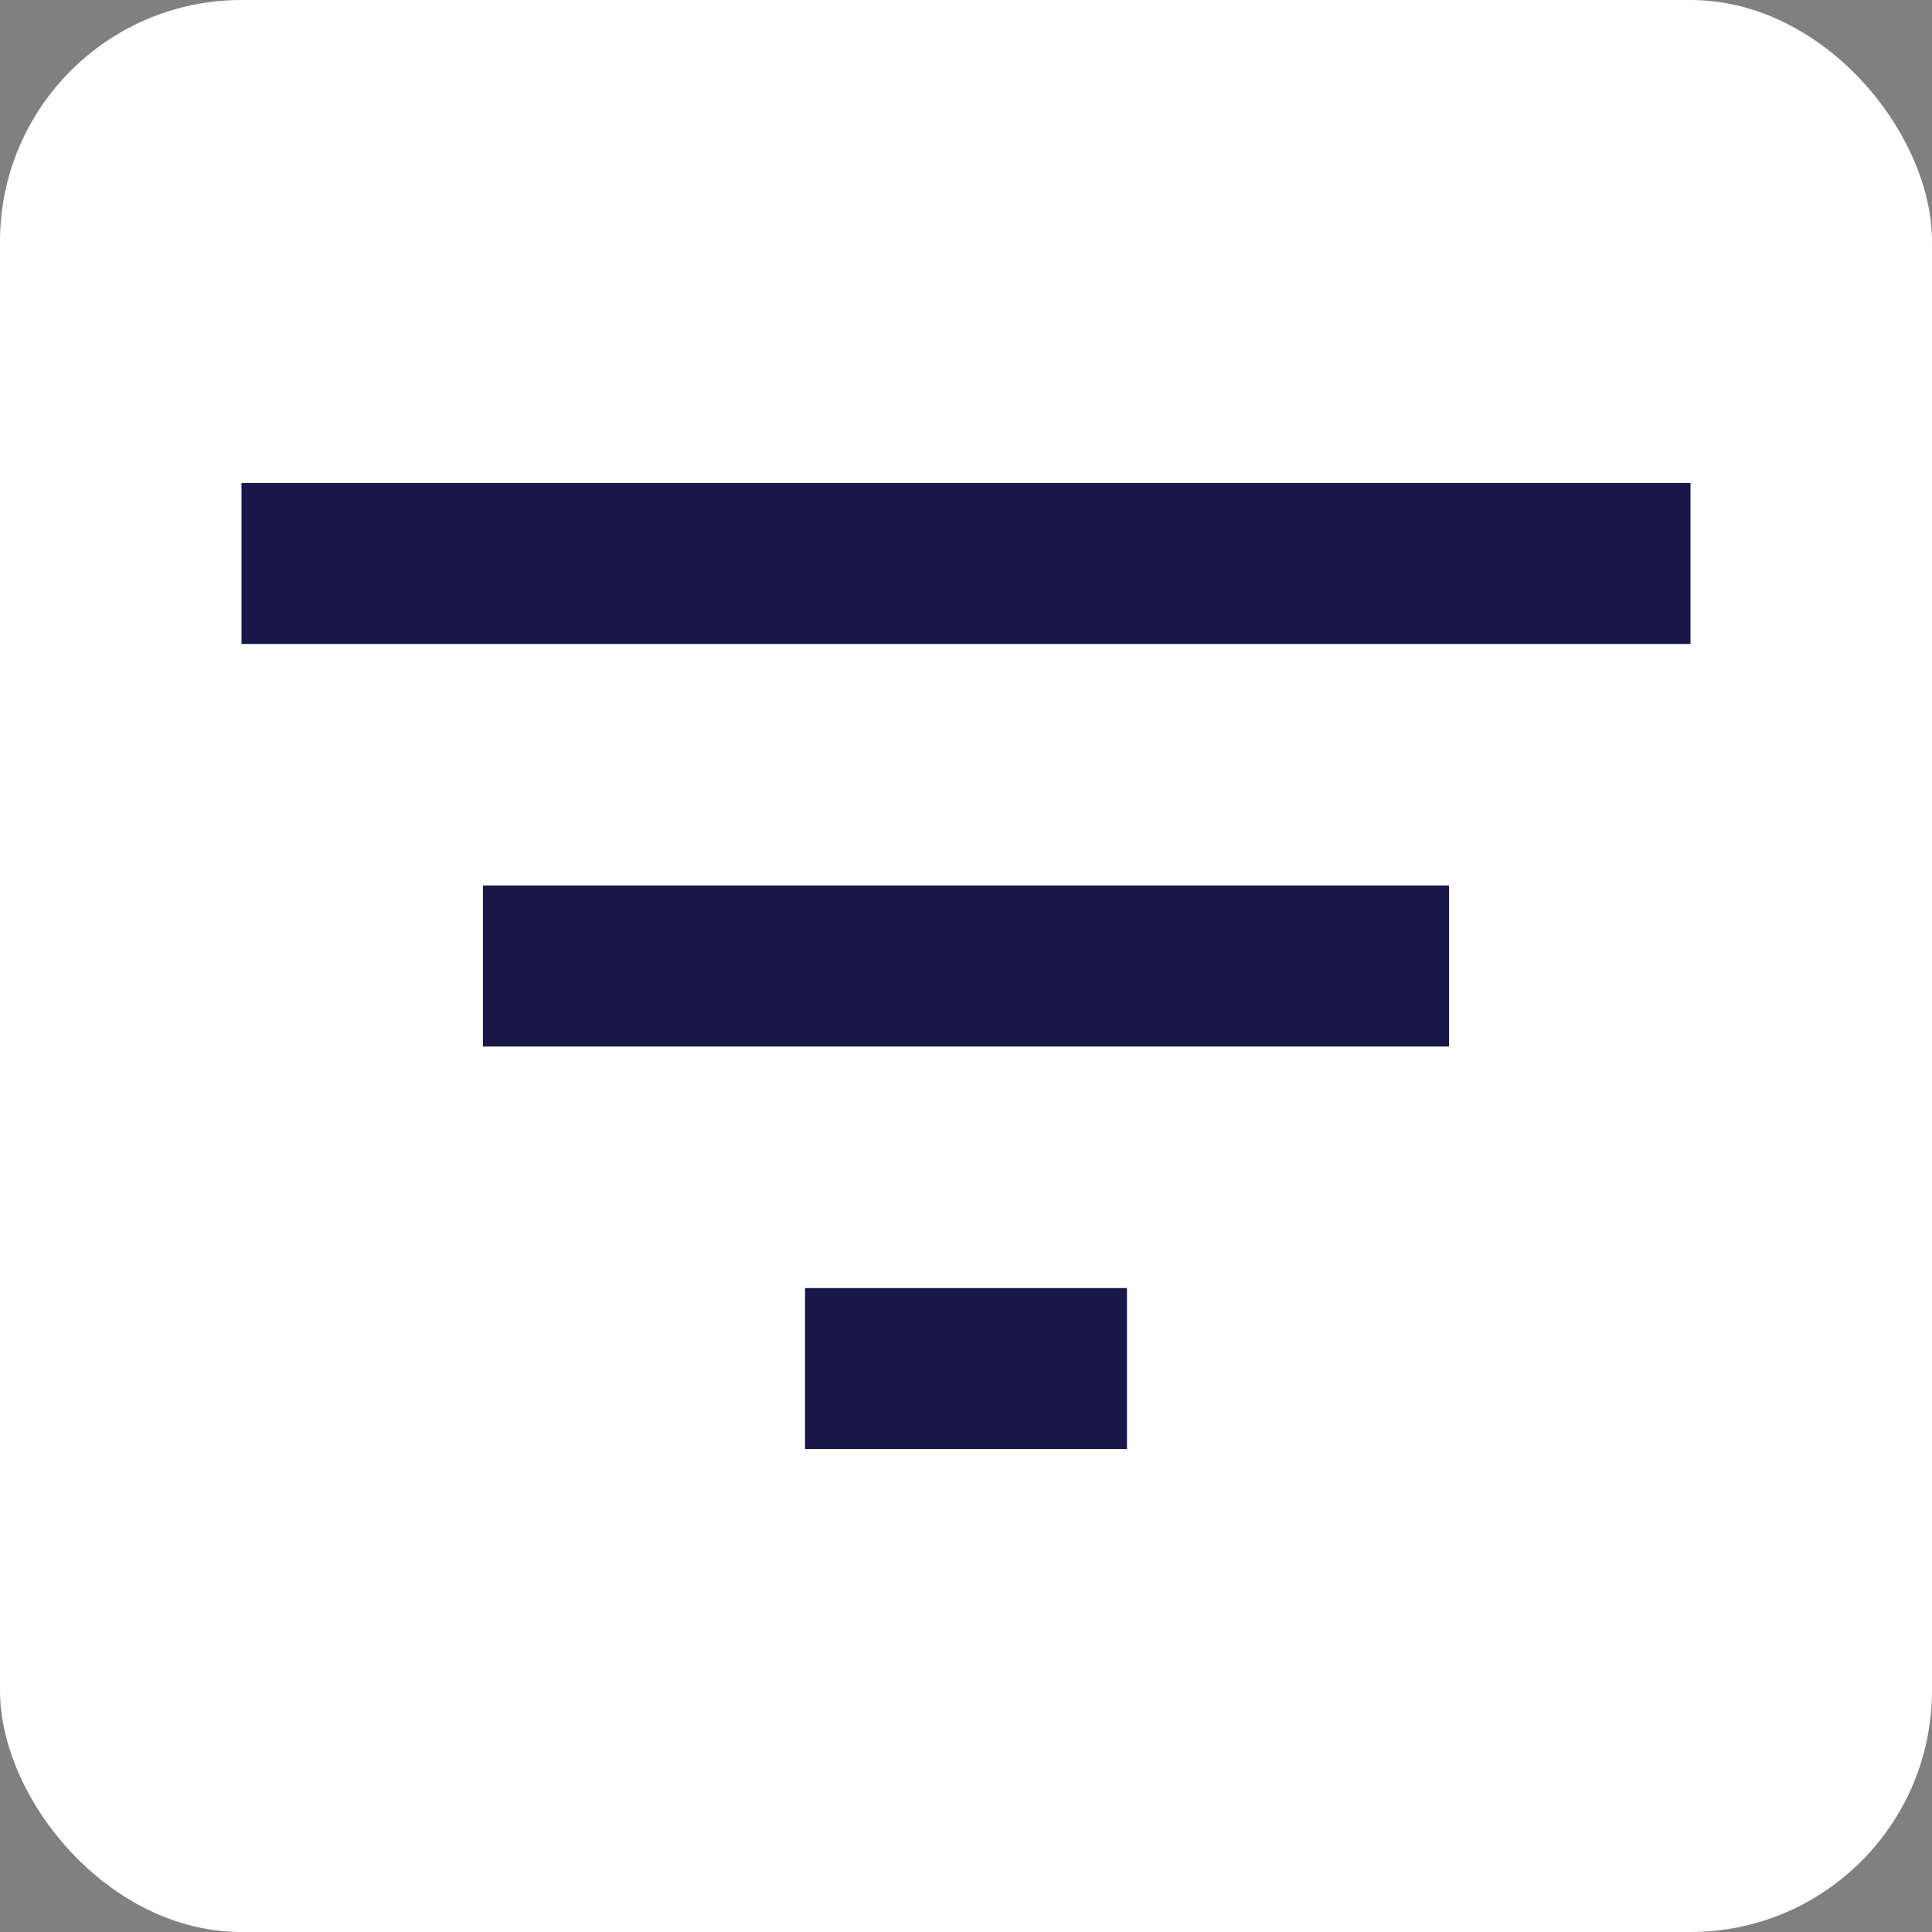 <svg width="16" height="16" viewBox="0 0 16 16" fill="none" xmlns="http://www.w3.org/2000/svg">
<rect x="0" y="0" width="16" height="16" fill="#808080" stroke="none"/>
<g clip-path="url(#clip0_12296_242946)">
<rect width="16" height="16" rx="2" fill="white"/>
<path d="M6.667 12H9.333V10.667H6.667V12ZM2 4V5.333H14V4H2ZM4 8.667H12V7.333H4V8.667Z" fill="#17174A"/>
</g>
<defs>
<clipPath id="clip0_12296_242946">
<rect width="16" height="16" rx="2" fill="white"/>
</clipPath>
</defs>
</svg>
